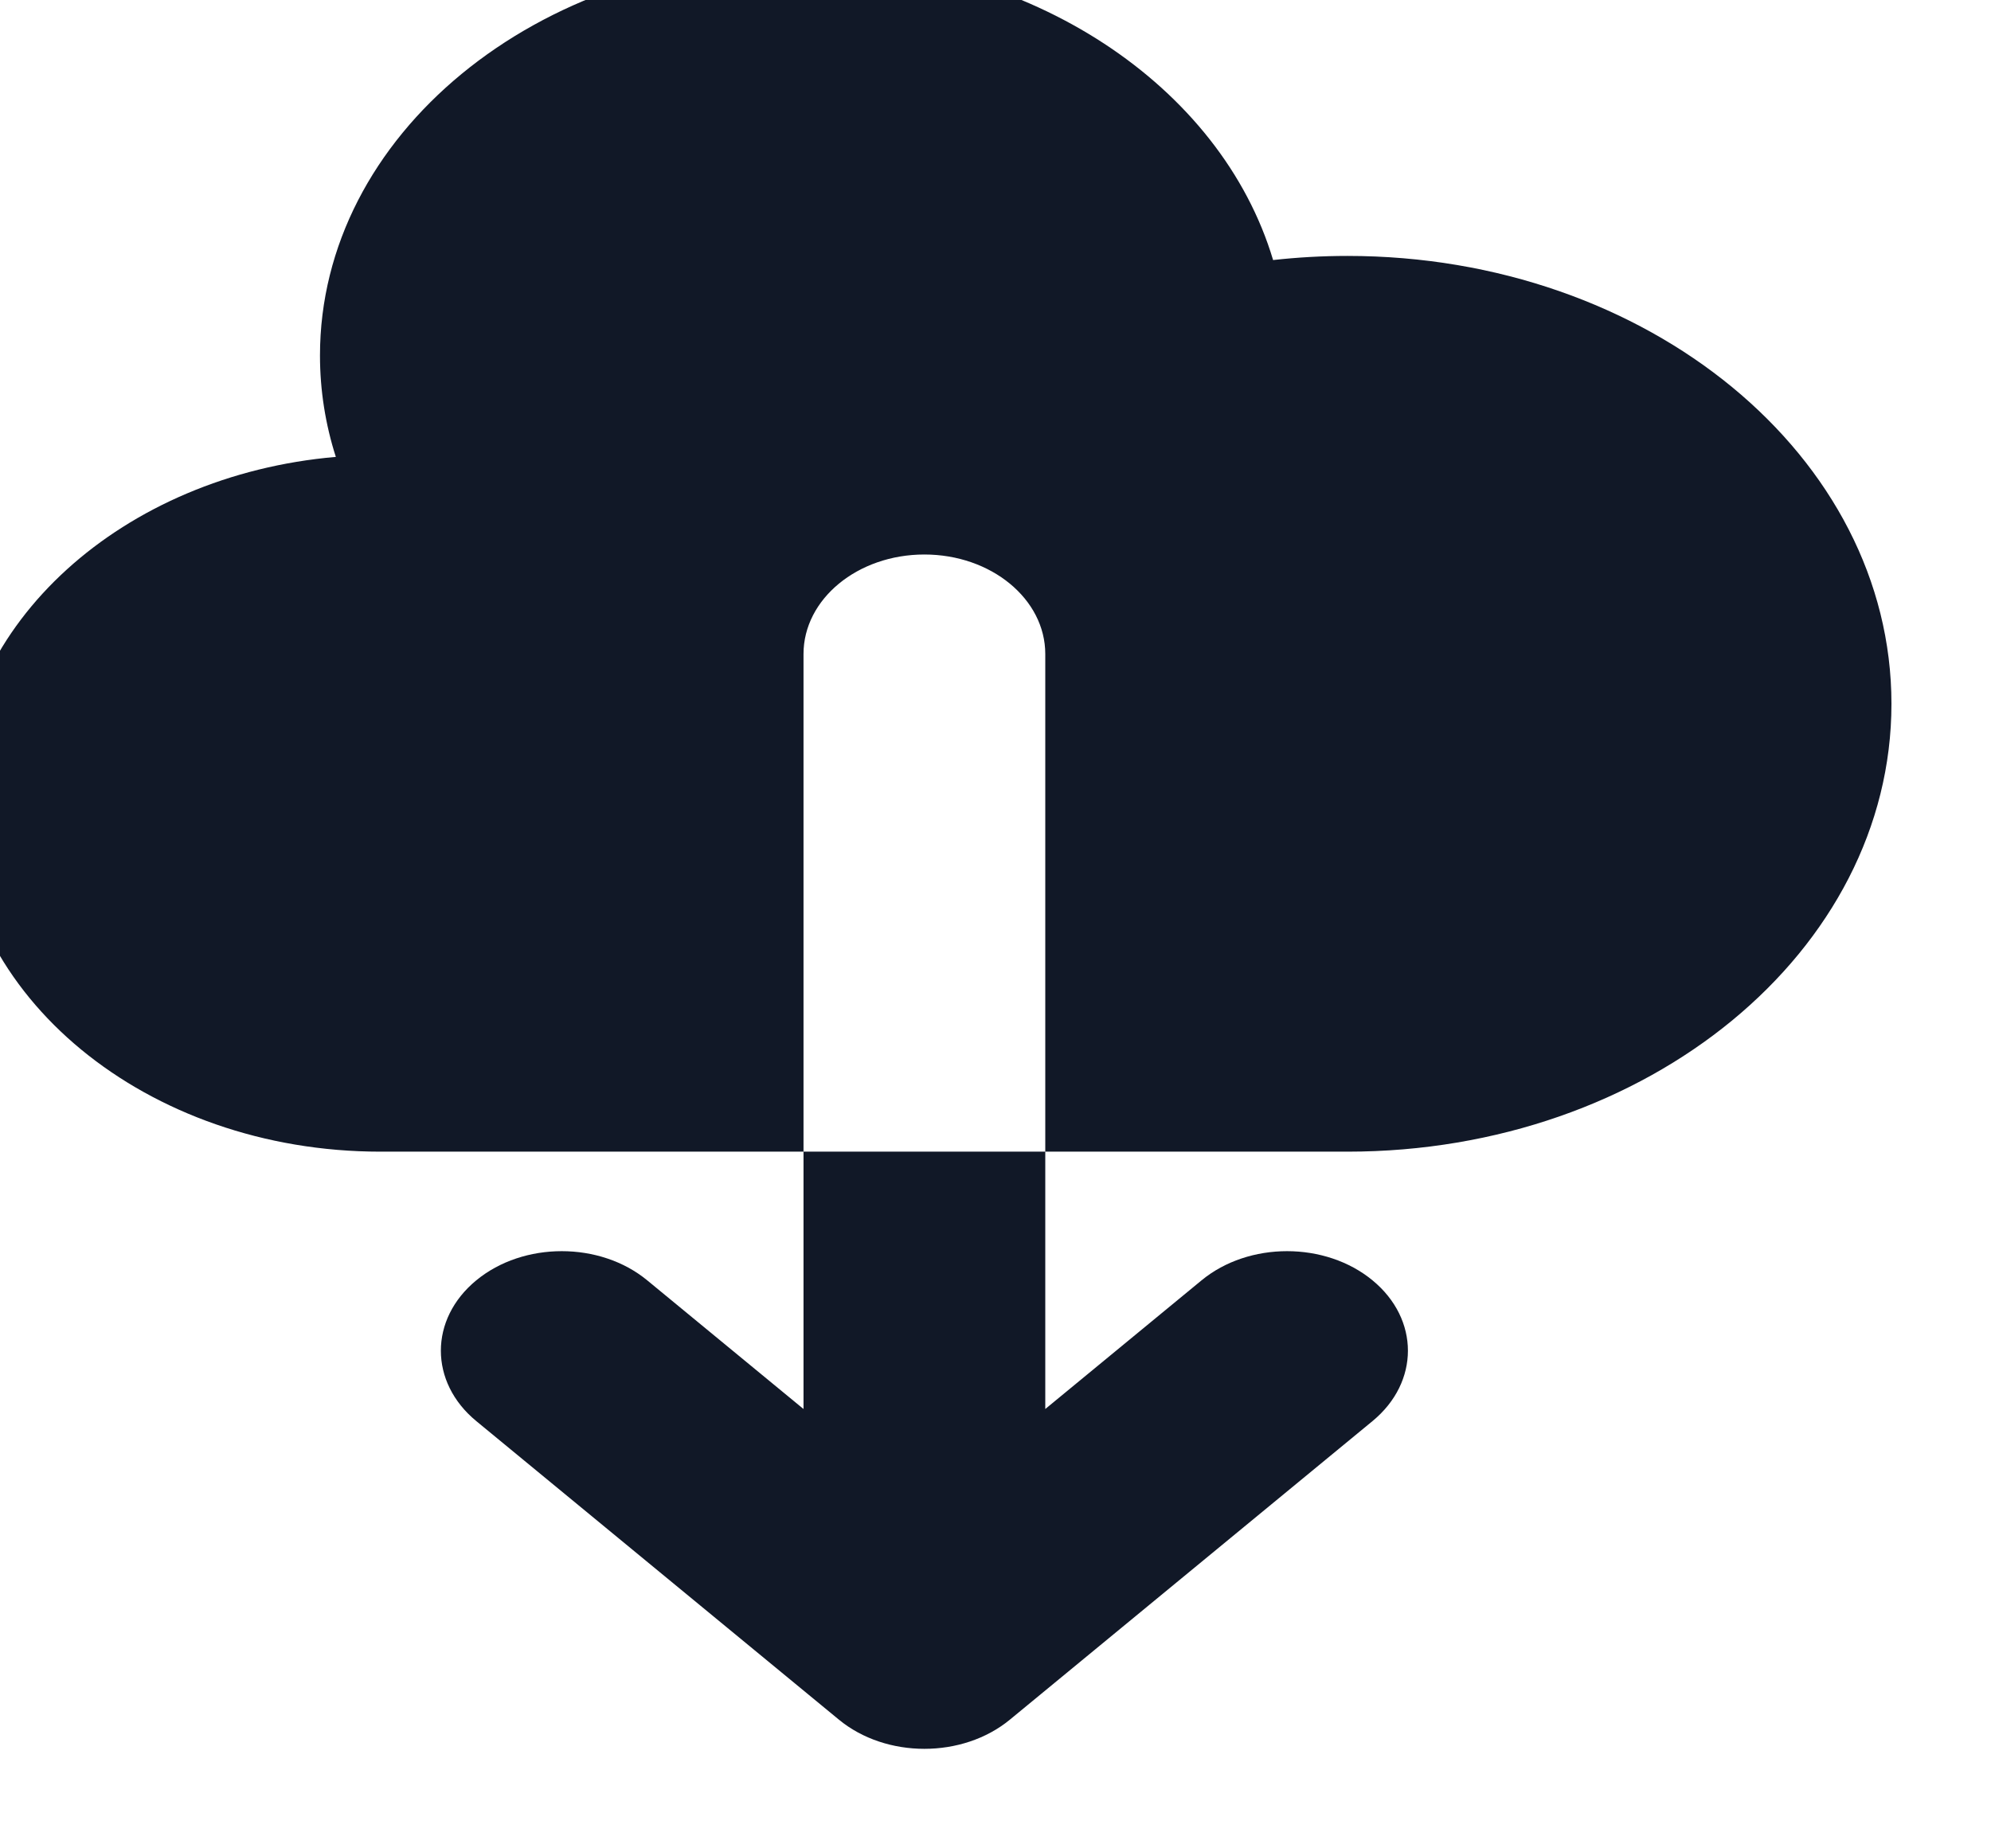 <svg width="28" height="26" viewBox="0 0 28 26" fill="none" xmlns="http://www.w3.org/2000/svg" xmlns:xlink="http://www.w3.org/1999/xlink">
<path d="M-0.6,11.3C-0.6,14.006 2.064,16.2 5.35,16.2L11.3,16.2L11.3,19.82L9.102,18.01C8.438,17.463 7.362,17.463 6.698,18.01C6.034,18.557 6.034,19.443 6.698,19.99L11.798,24.19C12.462,24.737 13.538,24.737 14.202,24.19L19.302,19.99C19.966,19.443 19.966,18.557 19.302,18.01C18.638,17.463 17.562,17.463 16.898,18.01L14.7,19.82L14.7,16.2L18.95,16.2C23.175,16.2 26.6,13.379 26.6,9.9C26.6,6.421 23.175,3.6 18.95,3.6C18.595,3.6 18.246,3.62 17.904,3.658C17.174,1.214 14.494,-0.6 11.3,-0.6C7.544,-0.6 4.5,1.907 4.5,5C4.5,5.493 4.577,5.971 4.723,6.427C1.732,6.685 -0.6,8.768 -0.6,11.3ZM14.7,16.2L11.3,16.2L11.3,9.2C11.3,8.427 12.061,7.8 13,7.8C13.939,7.8 14.7,8.427 14.7,9.2L14.7,16.2Z" clip-rule="evenodd" fill-rule="evenodd" fill="#111827"/>
</svg>
